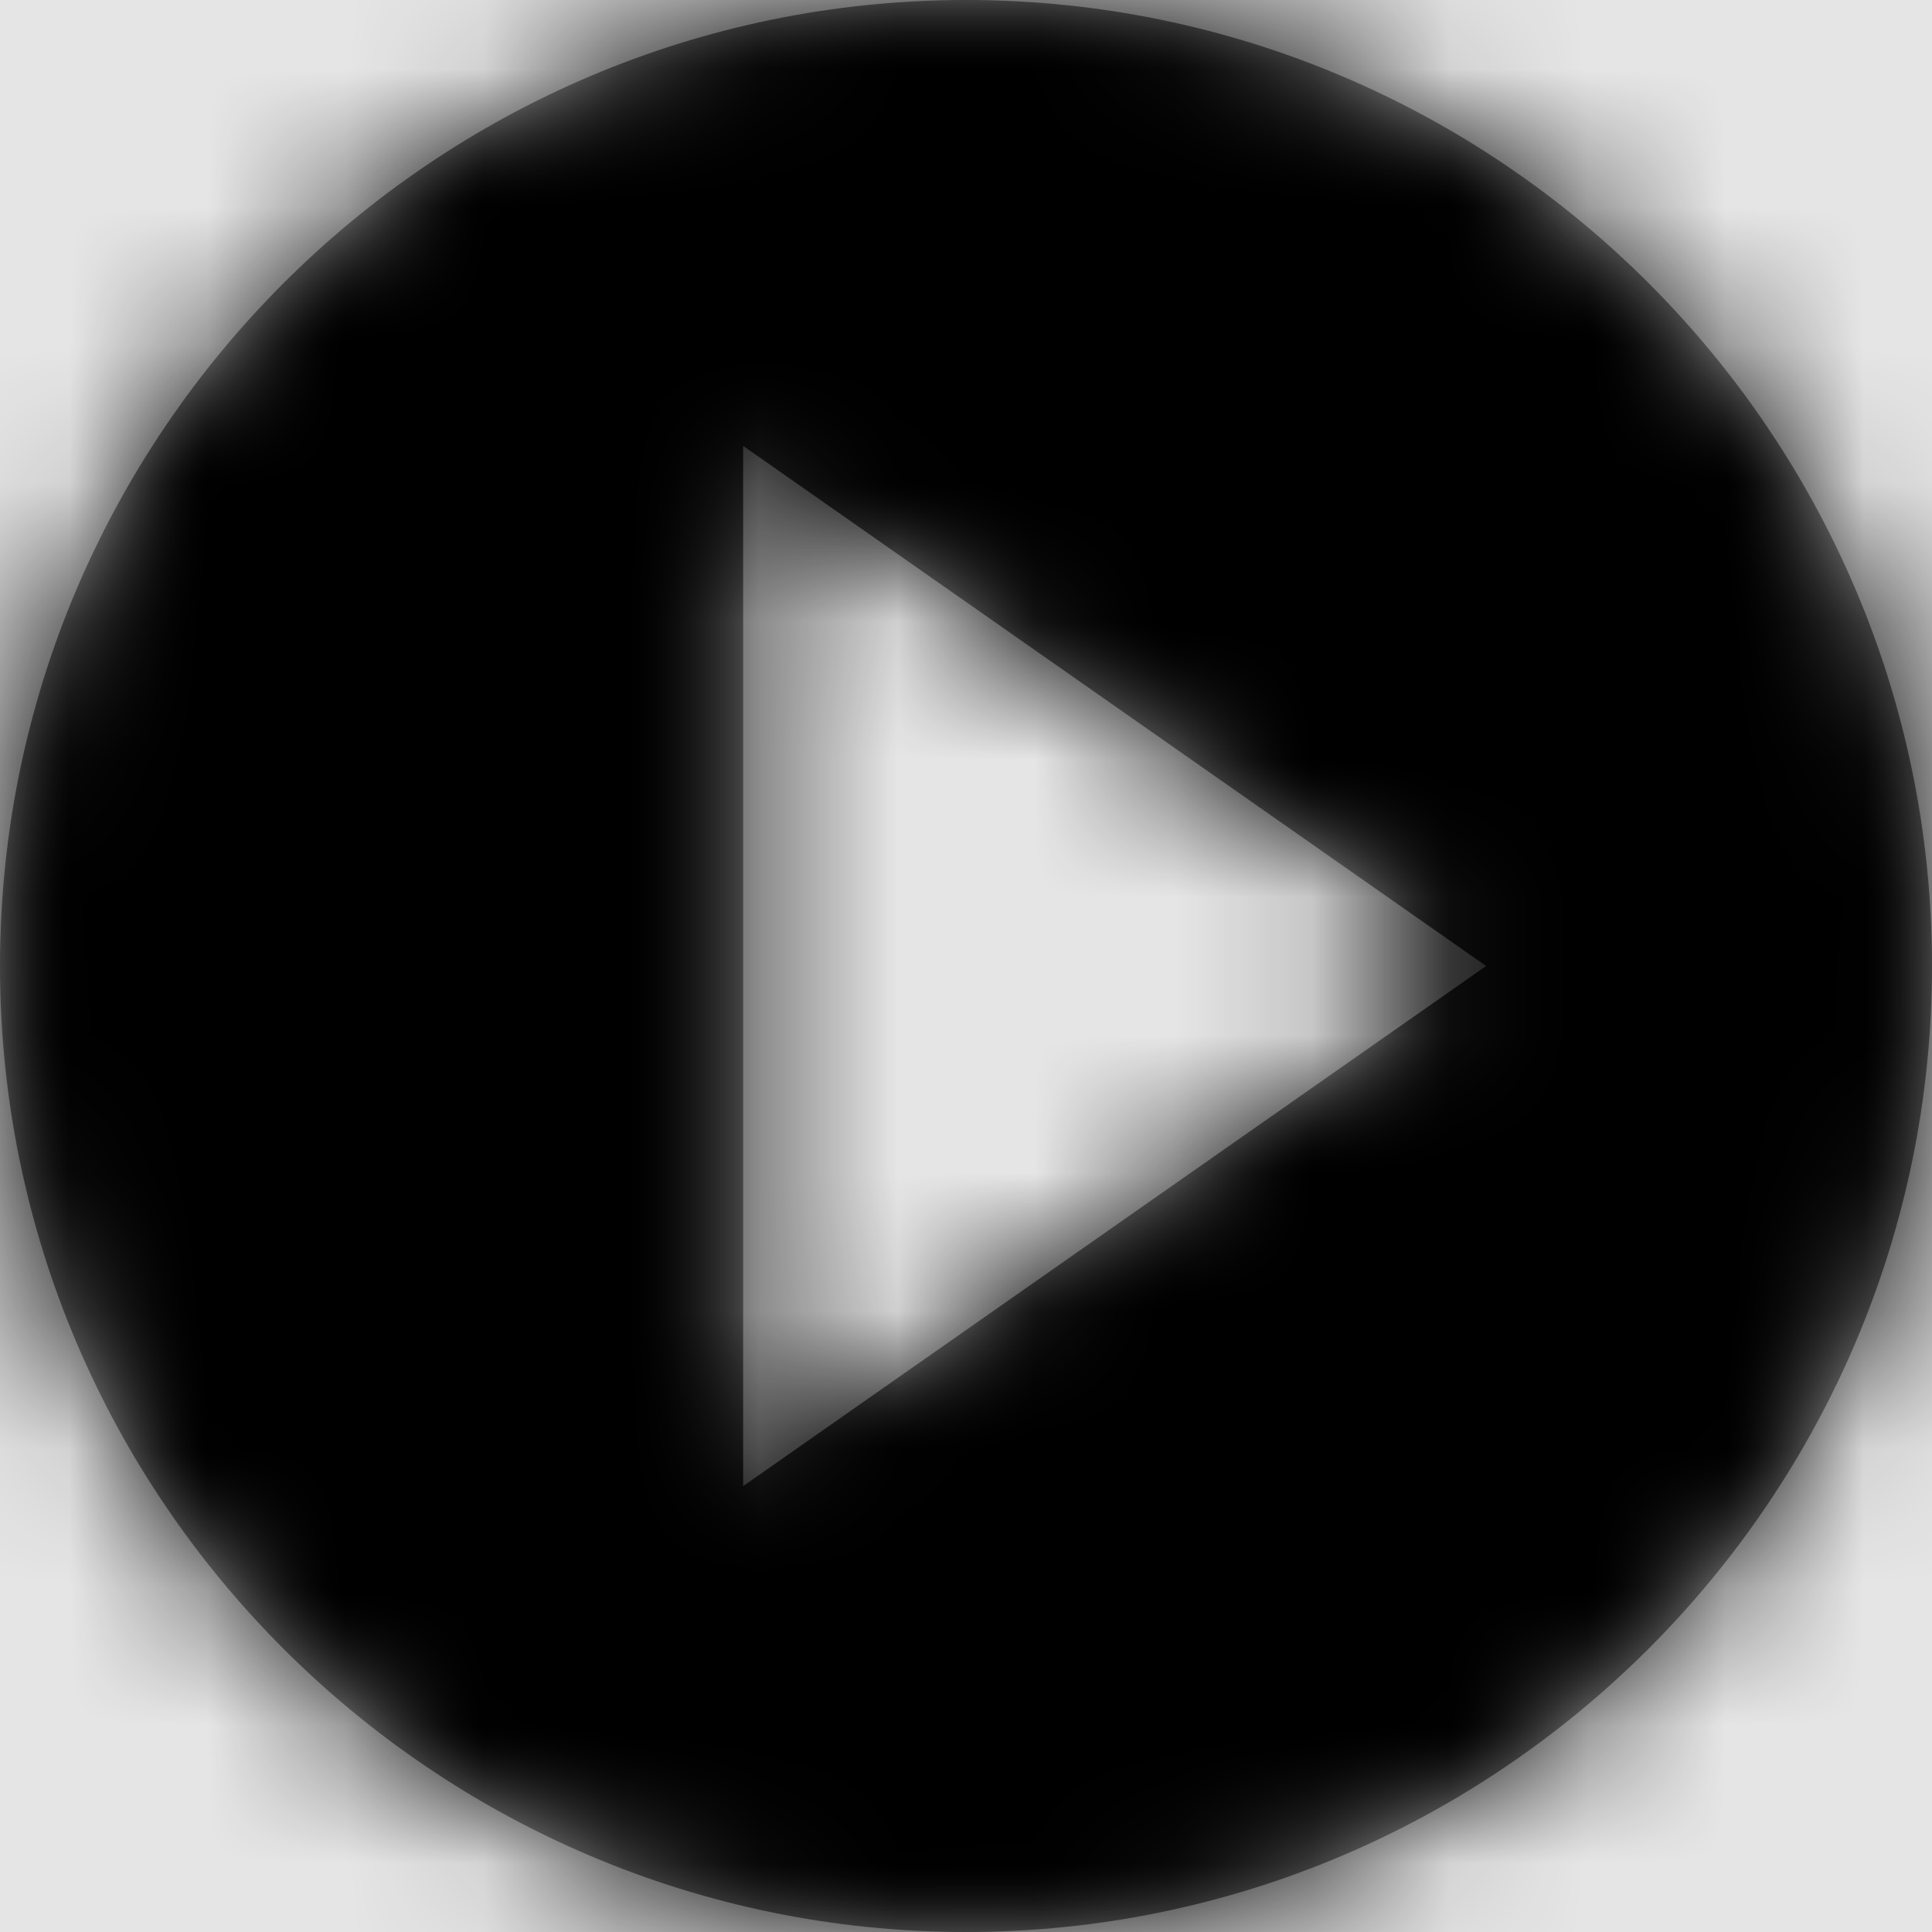 <svg width="1001" height="1001" viewBox="0 0 1001 1001" version="1.1" xmlns="http://www.w3.org/2000/svg" xmlns:xlink="http://www.w3.org/1999/xlink">
<title>status-run</title>
<desc>Created using Figma</desc>
<g id="Canvas" transform="matrix(71.5 0 0 71.5 -31817.5 -14443)">
<rect x="445" y="202" width="14" height="14" fill="#E5E5E5"/>
<g id="status-run">
<mask id="mask0_outline" mask-type="alpha">
<g id="Mask">
<use xlink:href="#path0_fill" transform="translate(445 202)" fill="#FFFFFF"/>
</g>
</mask>
<g id="Mask" mask="url(#mask0_outline)">
<use xlink:href="#path0_fill" transform="translate(445 202)"/>
</g>
<g id="&#226;&#134;&#170;&#240;&#159;&#142;&#168;Color" mask="url(#mask0_outline)">
<g id="Rectangle 3">
<use xlink:href="#path1_fill" transform="translate(445 202)"/>
</g>
</g>
</g>
</g>
<defs>
<path id="path0_fill" fill-rule="evenodd" d="M 0 7C 0 3.142 3.142 0 7 0C 10.862 0 14 3.142 14 7C 14 10.858 10.858 14 7 14C 3.142 14 0 10.858 0 7ZM 10.769 7L 5.385 3.231L 5.385 10.769L 10.769 7Z"/>
<path id="path1_fill" fill-rule="evenodd" d="M 0 0L 14 0L 14 14L 0 14L 0 0Z"/>
</defs>
</svg>
